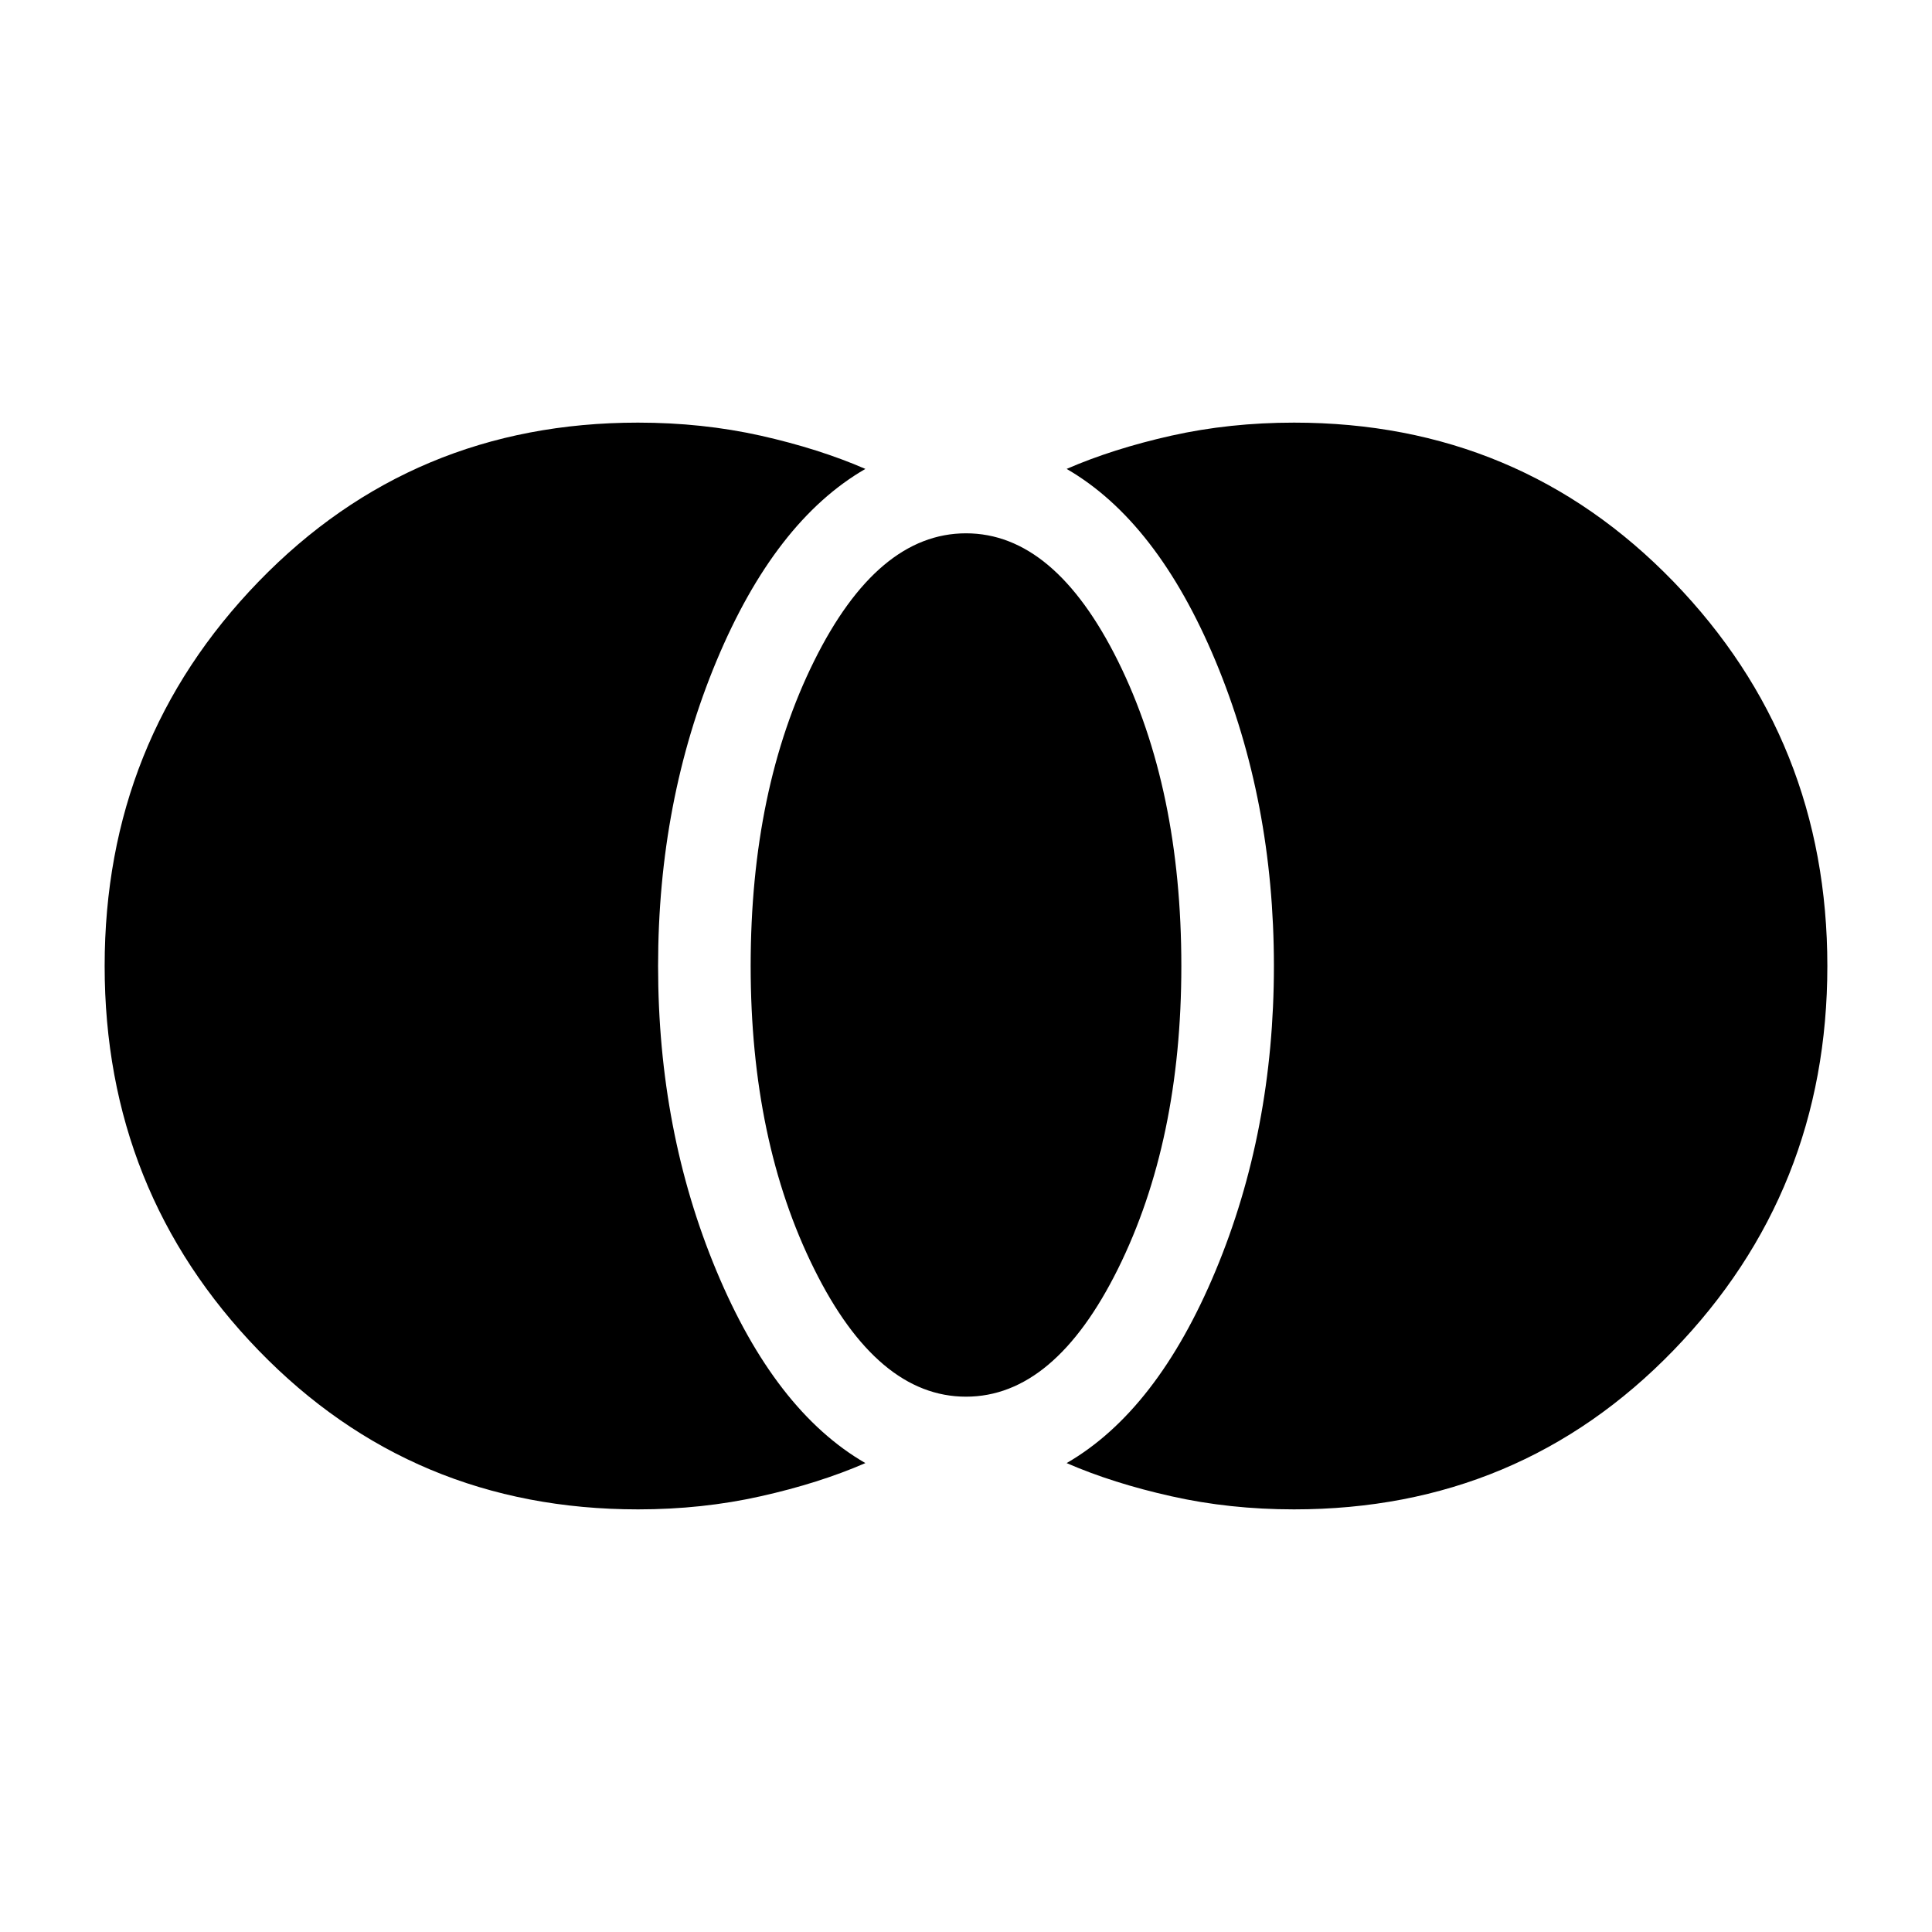 <svg xmlns="http://www.w3.org/2000/svg" height="24" width="24"><path d="M16.075 18.75q-.8 0-1.525-.163-.725-.162-1.3-.412 1.125-.65 1.85-2.388.725-1.737.725-3.787T15.1 8.212q-.725-1.737-1.85-2.387.575-.25 1.3-.413.725-.162 1.525-.162 2.8 0 4.713 1.975Q22.7 9.2 22.7 12q0 2.8-1.912 4.775-1.913 1.975-4.713 1.975ZM12 17.35q-1.1 0-1.887-1.588-.788-1.587-.788-3.762 0-2.2.788-3.788Q10.9 6.625 12 6.625t1.888 1.587q.787 1.588.787 3.788 0 2.175-.787 3.762Q13.1 17.35 12 17.35Zm-4.075 1.4q-2.8 0-4.713-1.975Q1.3 14.8 1.3 12q0-2.8 1.912-4.775Q5.125 5.25 7.925 5.25q.8 0 1.525.162.725.163 1.3.413-1.125.65-1.85 2.387Q8.175 9.95 8.175 12t.725 3.787q.725 1.738 1.85 2.388-.575.25-1.3.412-.725.163-1.525.163Z"/></svg>